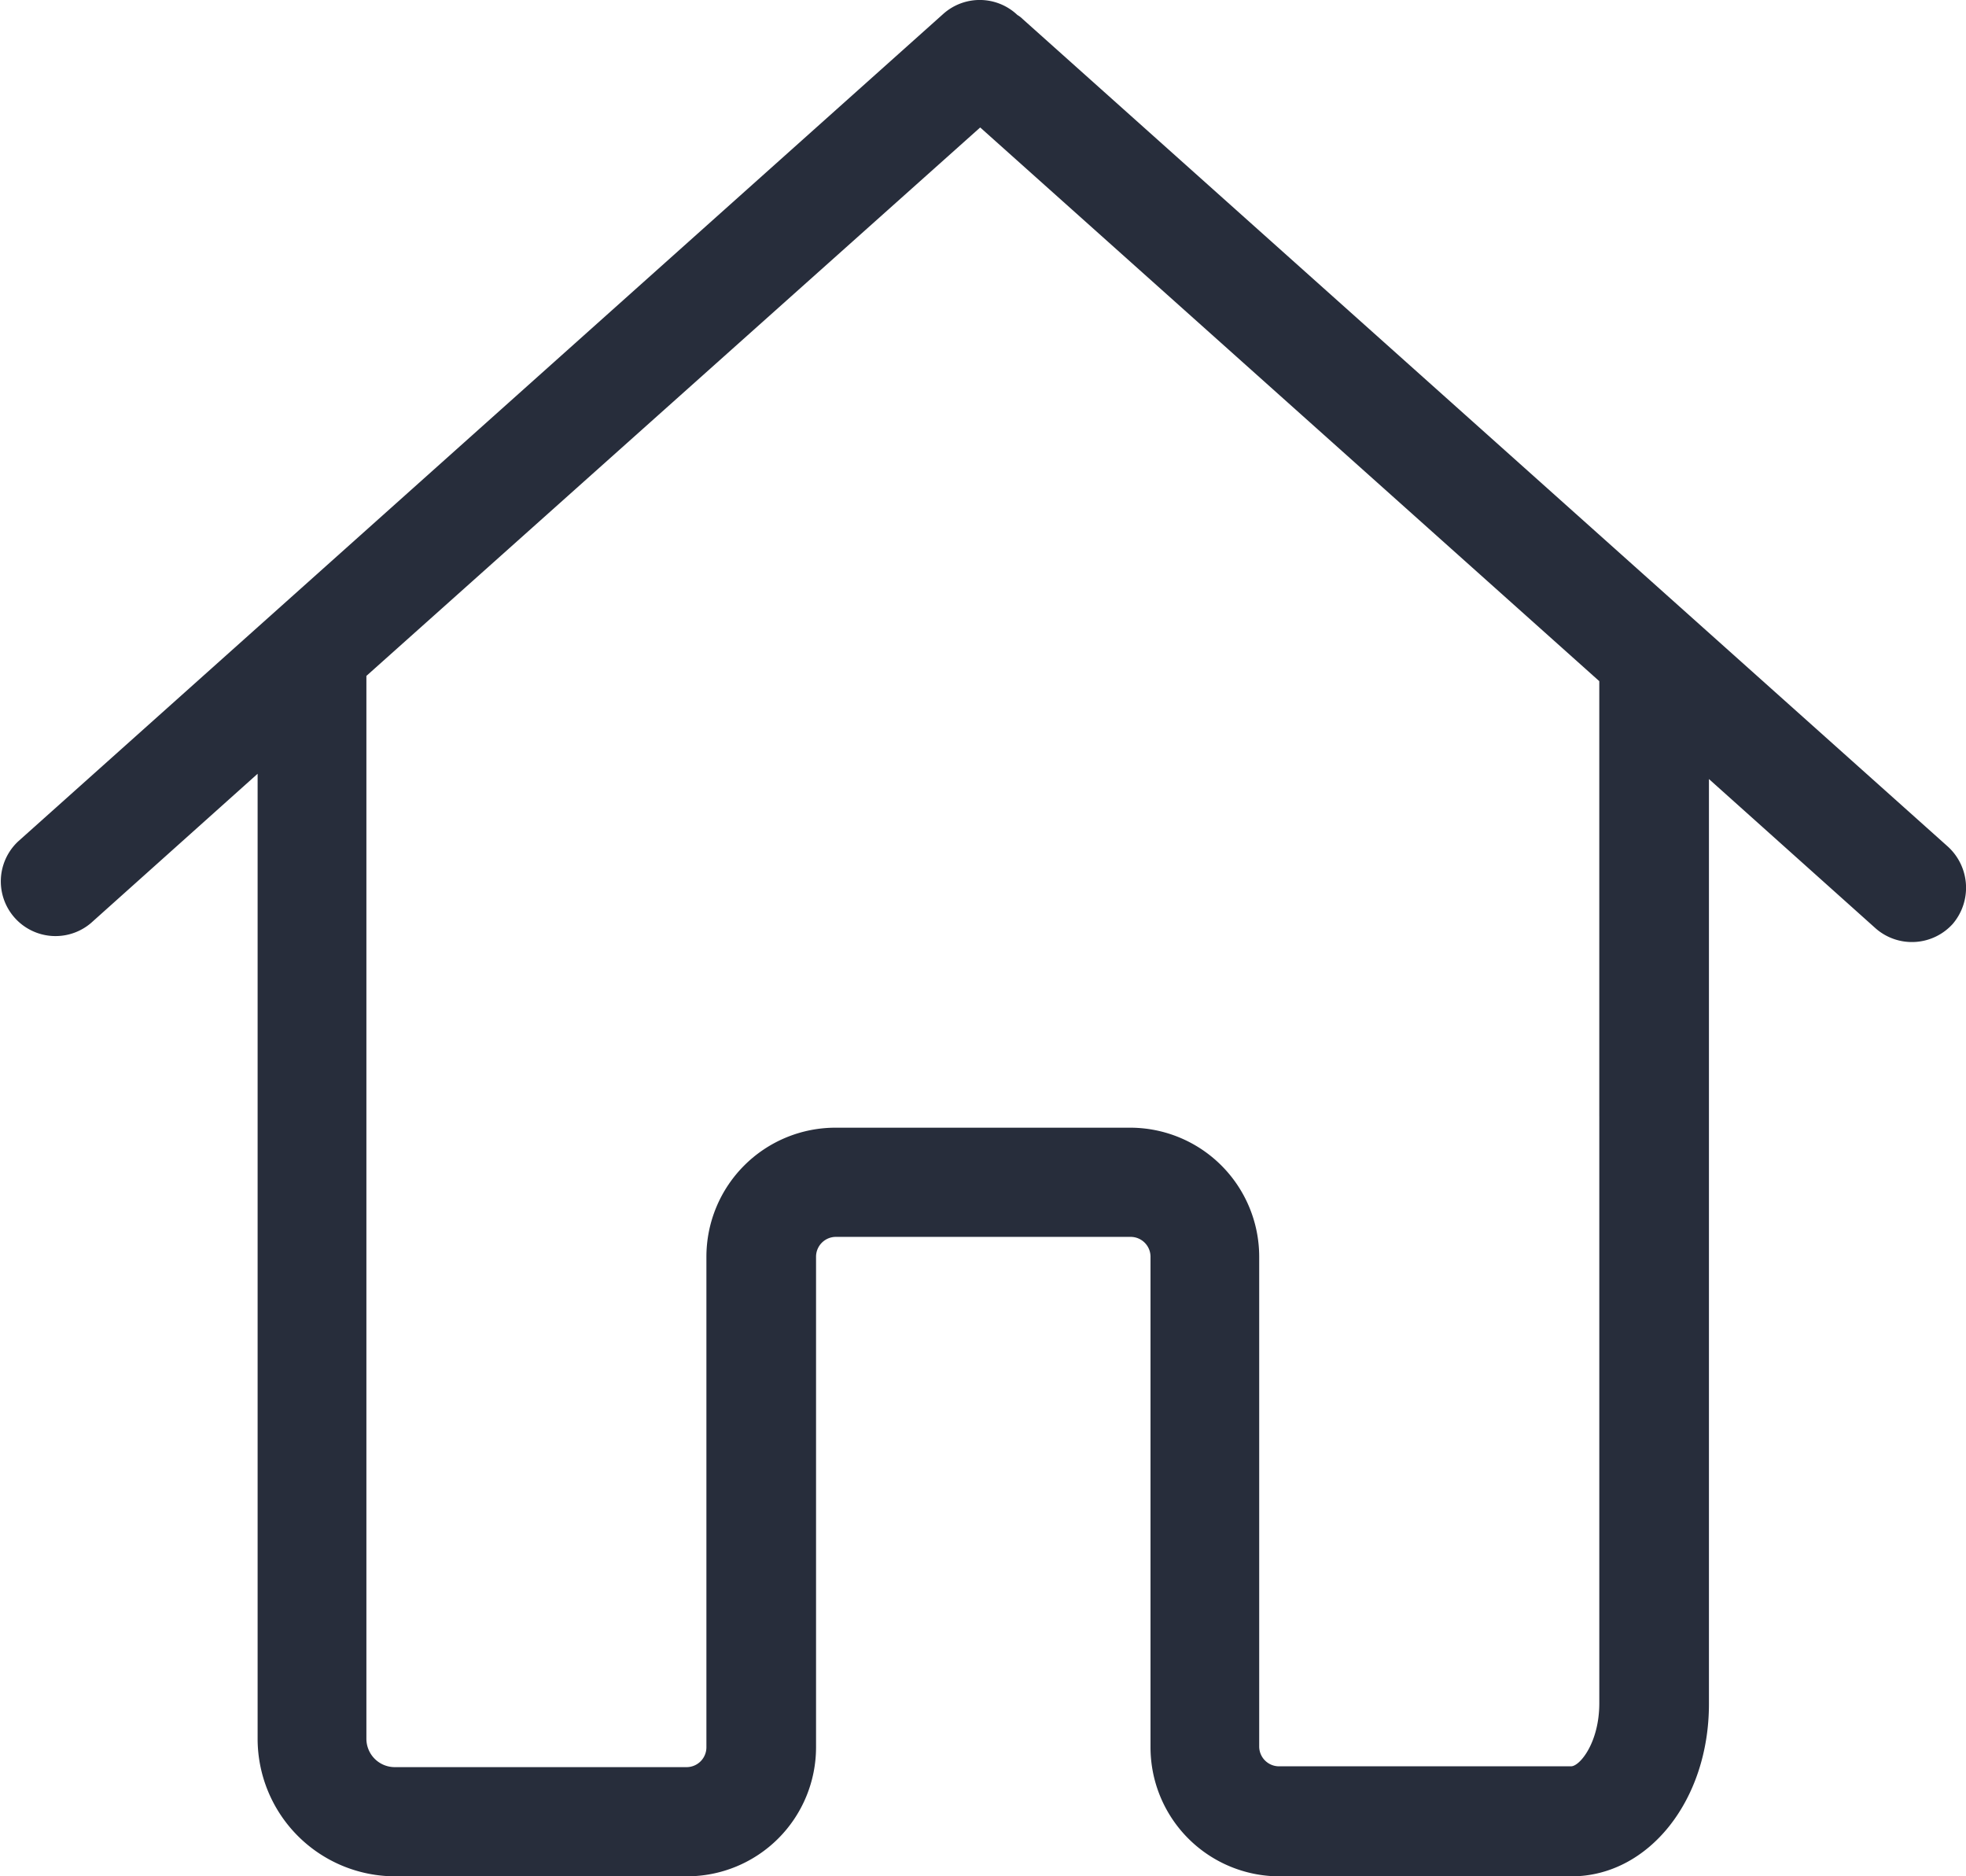 <svg id="house" xmlns="http://www.w3.org/2000/svg" width="130.04" height="124.081" viewBox="0 0 130.04 124.081">
  <path id="Path_36" data-name="Path 36" d="M128.84,67.125,67.644,12.4a1.717,1.717,0,0,0-.348-.267,3.619,3.619,0,0,0-4.895-.08L1.206,66.778a3.618,3.618,0,0,0,4.814,5.4l11.02-9.869v63.817a9.1,9.1,0,0,0,9.094,9.094H45.445a8.538,8.538,0,0,0,8.532-8.532V94.246a1.313,1.313,0,0,1,1.311-1.311h19.5A1.313,1.313,0,0,1,76.1,94.246V126.69a8.538,8.538,0,0,0,8.532,8.532h19.311c5.082,0,9.094-5,9.094-11.394V62.659l11.02,9.869a3.637,3.637,0,0,0,5.109-.294A3.682,3.682,0,0,0,128.84,67.125Zm-23.055,17.84v38.809c0,2.594-1.284,4.172-1.872,4.172H84.6a1.313,1.313,0,0,1-1.311-1.311V94.246a8.538,8.538,0,0,0-8.532-8.532h-19.5a8.538,8.538,0,0,0-8.532,8.532V126.69A1.313,1.313,0,0,1,45.418,128H26.107a1.878,1.878,0,0,1-1.872-1.872V55.838l40.6-36.268,40.949,36.616V84.965Z" transform="translate(0 -11.141)" fill="#272d3b"/>
</svg>
